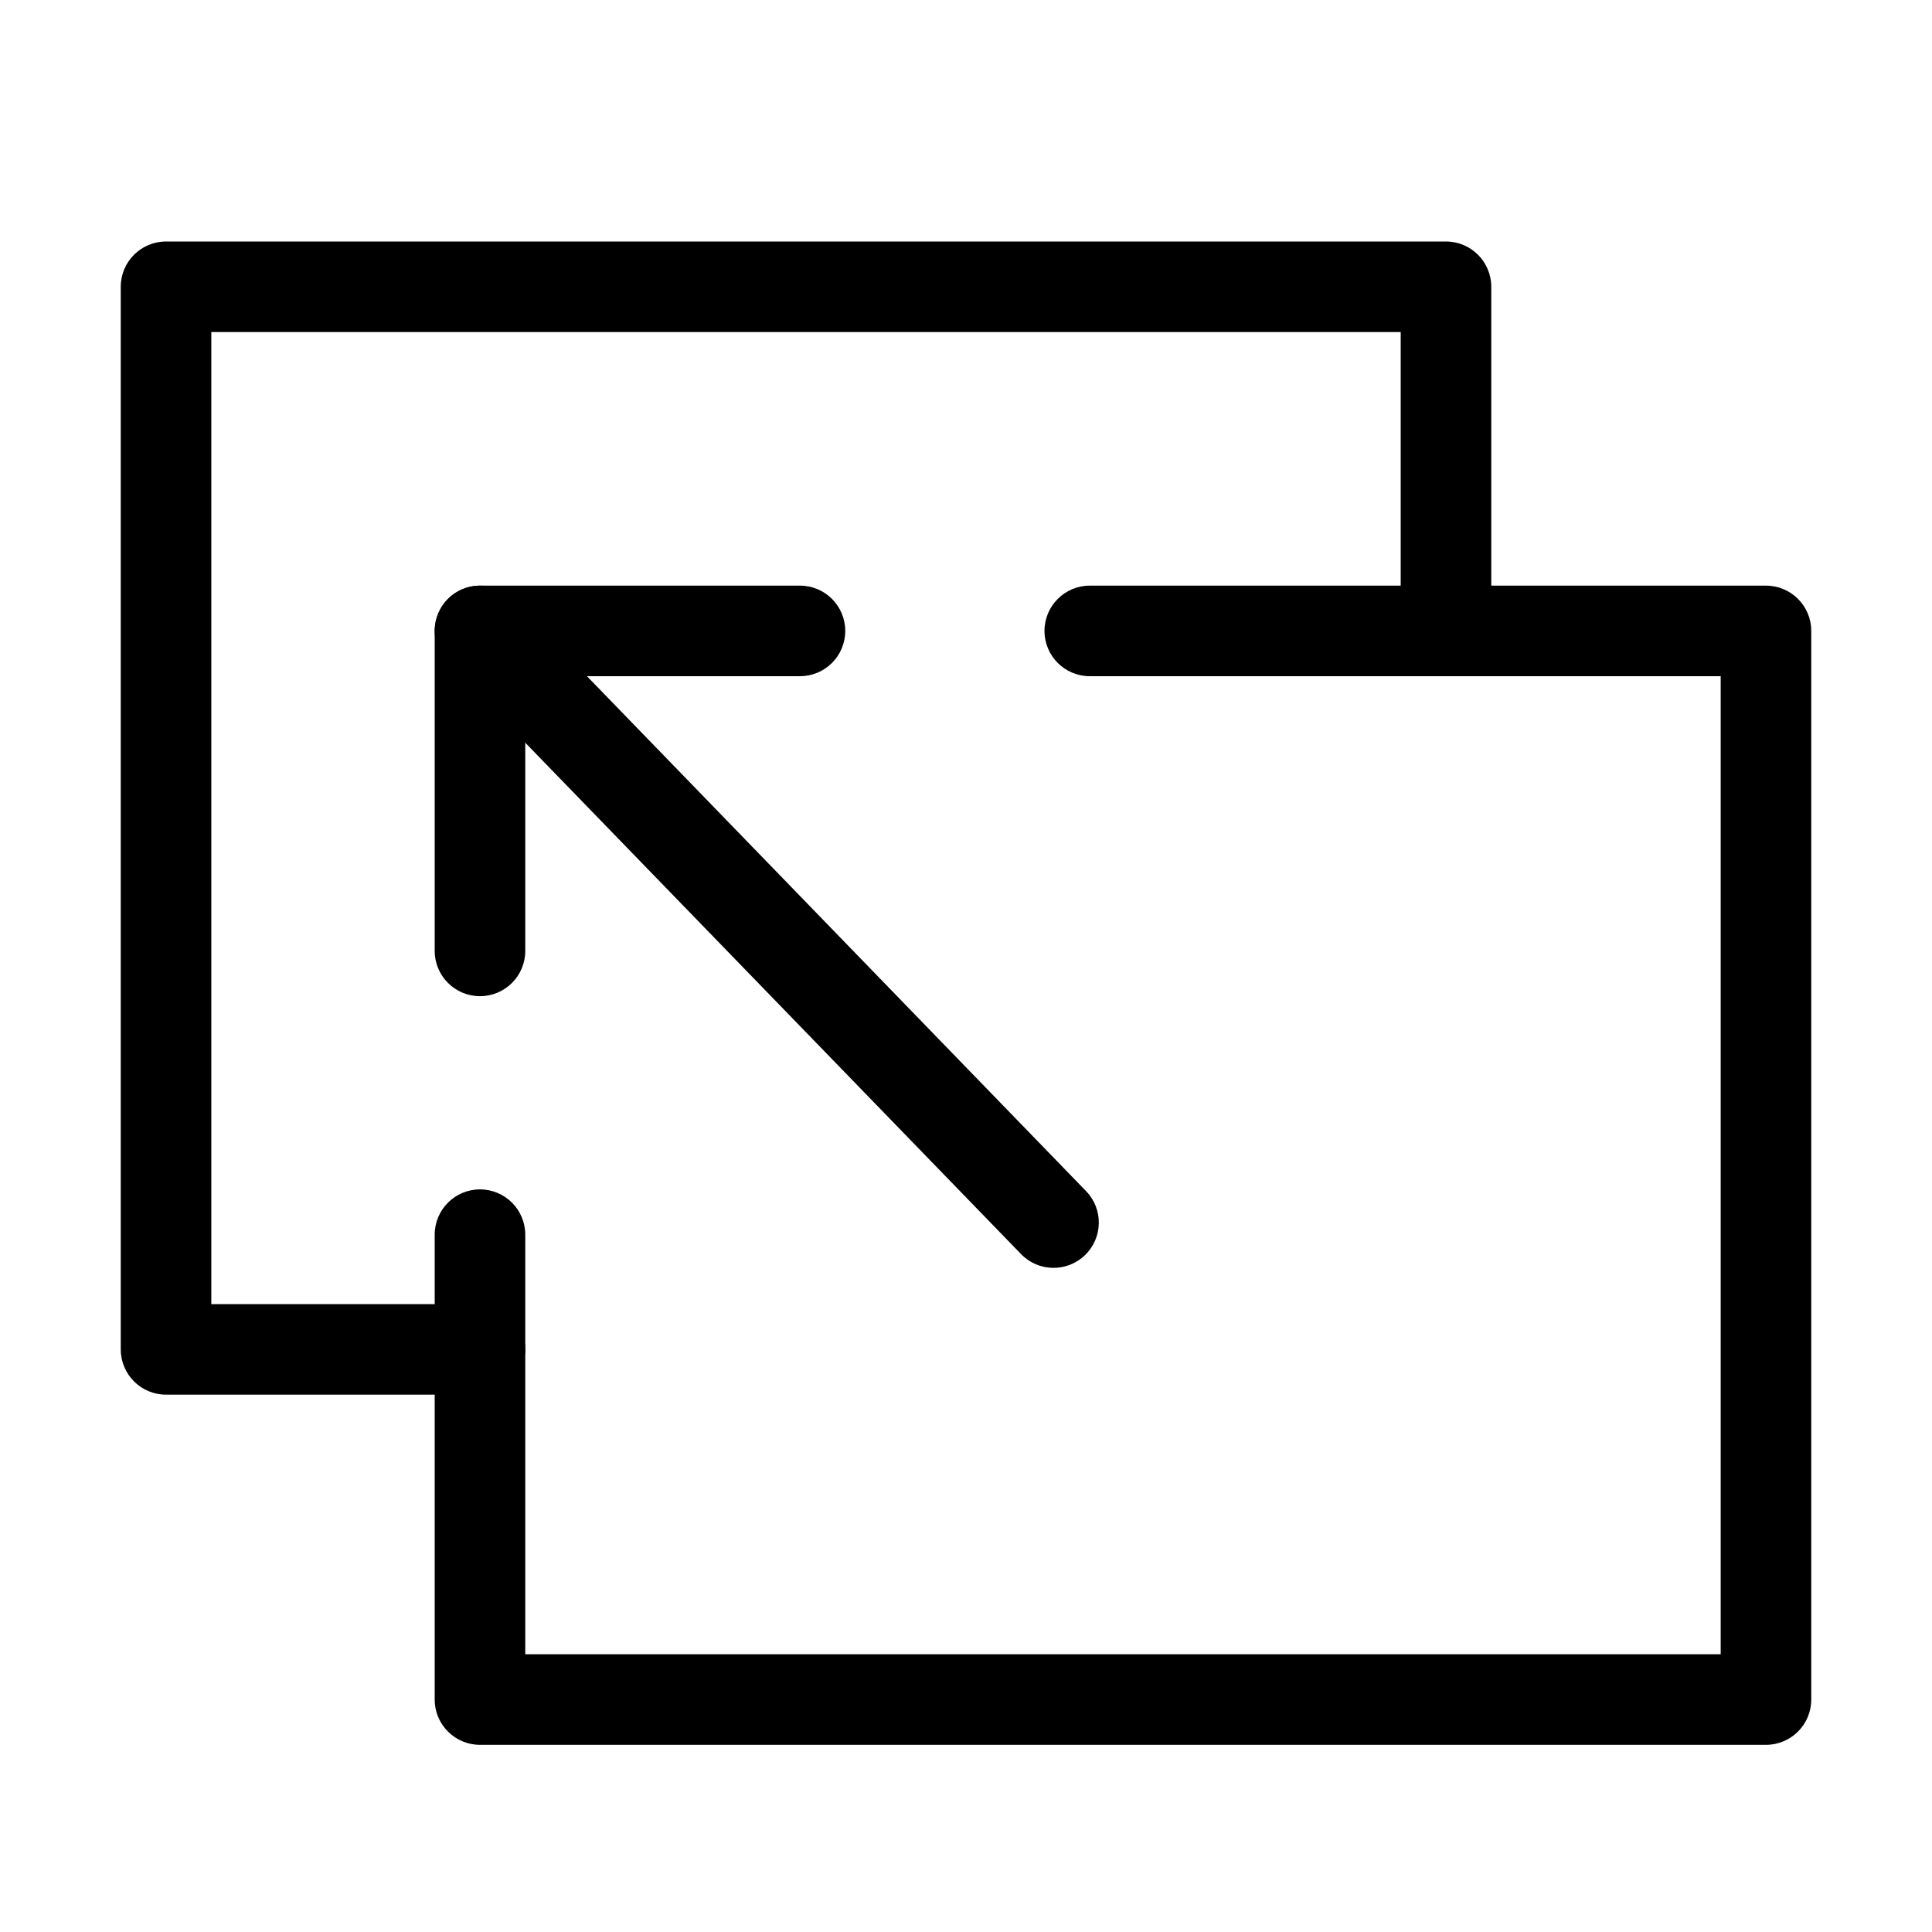 <svg width="32" height="32" viewBox="0 0 32 32" fill="none" xmlns="http://www.w3.org/2000/svg">
<path fill-rule="evenodd" clip-rule="evenodd" d="M17.3 10.45C17.3 10.036 17.636 9.7 18.05 9.7H29.25C29.664 9.7 30 10.036 30 10.45V28.15C30 28.564 29.664 28.9 29.25 28.9H7.95C7.536 28.9 7.2 28.564 7.2 28.15V20.45C7.2 20.036 7.536 19.7 7.95 19.7C8.364 19.7 8.7 20.036 8.7 20.45V27.4H28.5V11.2H18.05C17.636 11.2 17.3 10.864 17.3 10.45Z" fill="black"/>
<path fill-rule="evenodd" clip-rule="evenodd" d="M7.428 9.911C7.725 9.623 8.2 9.631 8.489 9.928L17.988 19.728C18.277 20.025 18.269 20.5 17.972 20.788C17.675 21.077 17.2 21.069 16.912 20.772L7.411 10.972C7.123 10.675 7.131 10.2 7.428 9.911Z" fill="black"/>
<path fill-rule="evenodd" clip-rule="evenodd" d="M7.2 10.45C7.2 10.036 7.536 9.7 7.95 9.7H13.25C13.664 9.7 14 10.036 14 10.45C14 10.864 13.664 11.2 13.25 11.2H8.7V15.75C8.7 16.164 8.364 16.5 7.95 16.5C7.536 16.5 7.2 16.164 7.2 15.75V10.45Z" fill="black"/>
<path fill-rule="evenodd" clip-rule="evenodd" d="M2 4.75C2 4.336 2.336 4 2.75 4H23.95C24.364 4 24.7 4.336 24.7 4.75V9.95C24.7 10.364 24.364 10.7 23.95 10.7C23.536 10.7 23.2 10.364 23.2 9.95V5.5H3.5V21.6H7.95C8.364 21.6 8.7 21.936 8.7 22.35C8.7 22.764 8.364 23.1 7.95 23.1H2.75C2.336 23.1 2 22.764 2 22.35V4.75Z" fill="black"/>
</svg>
